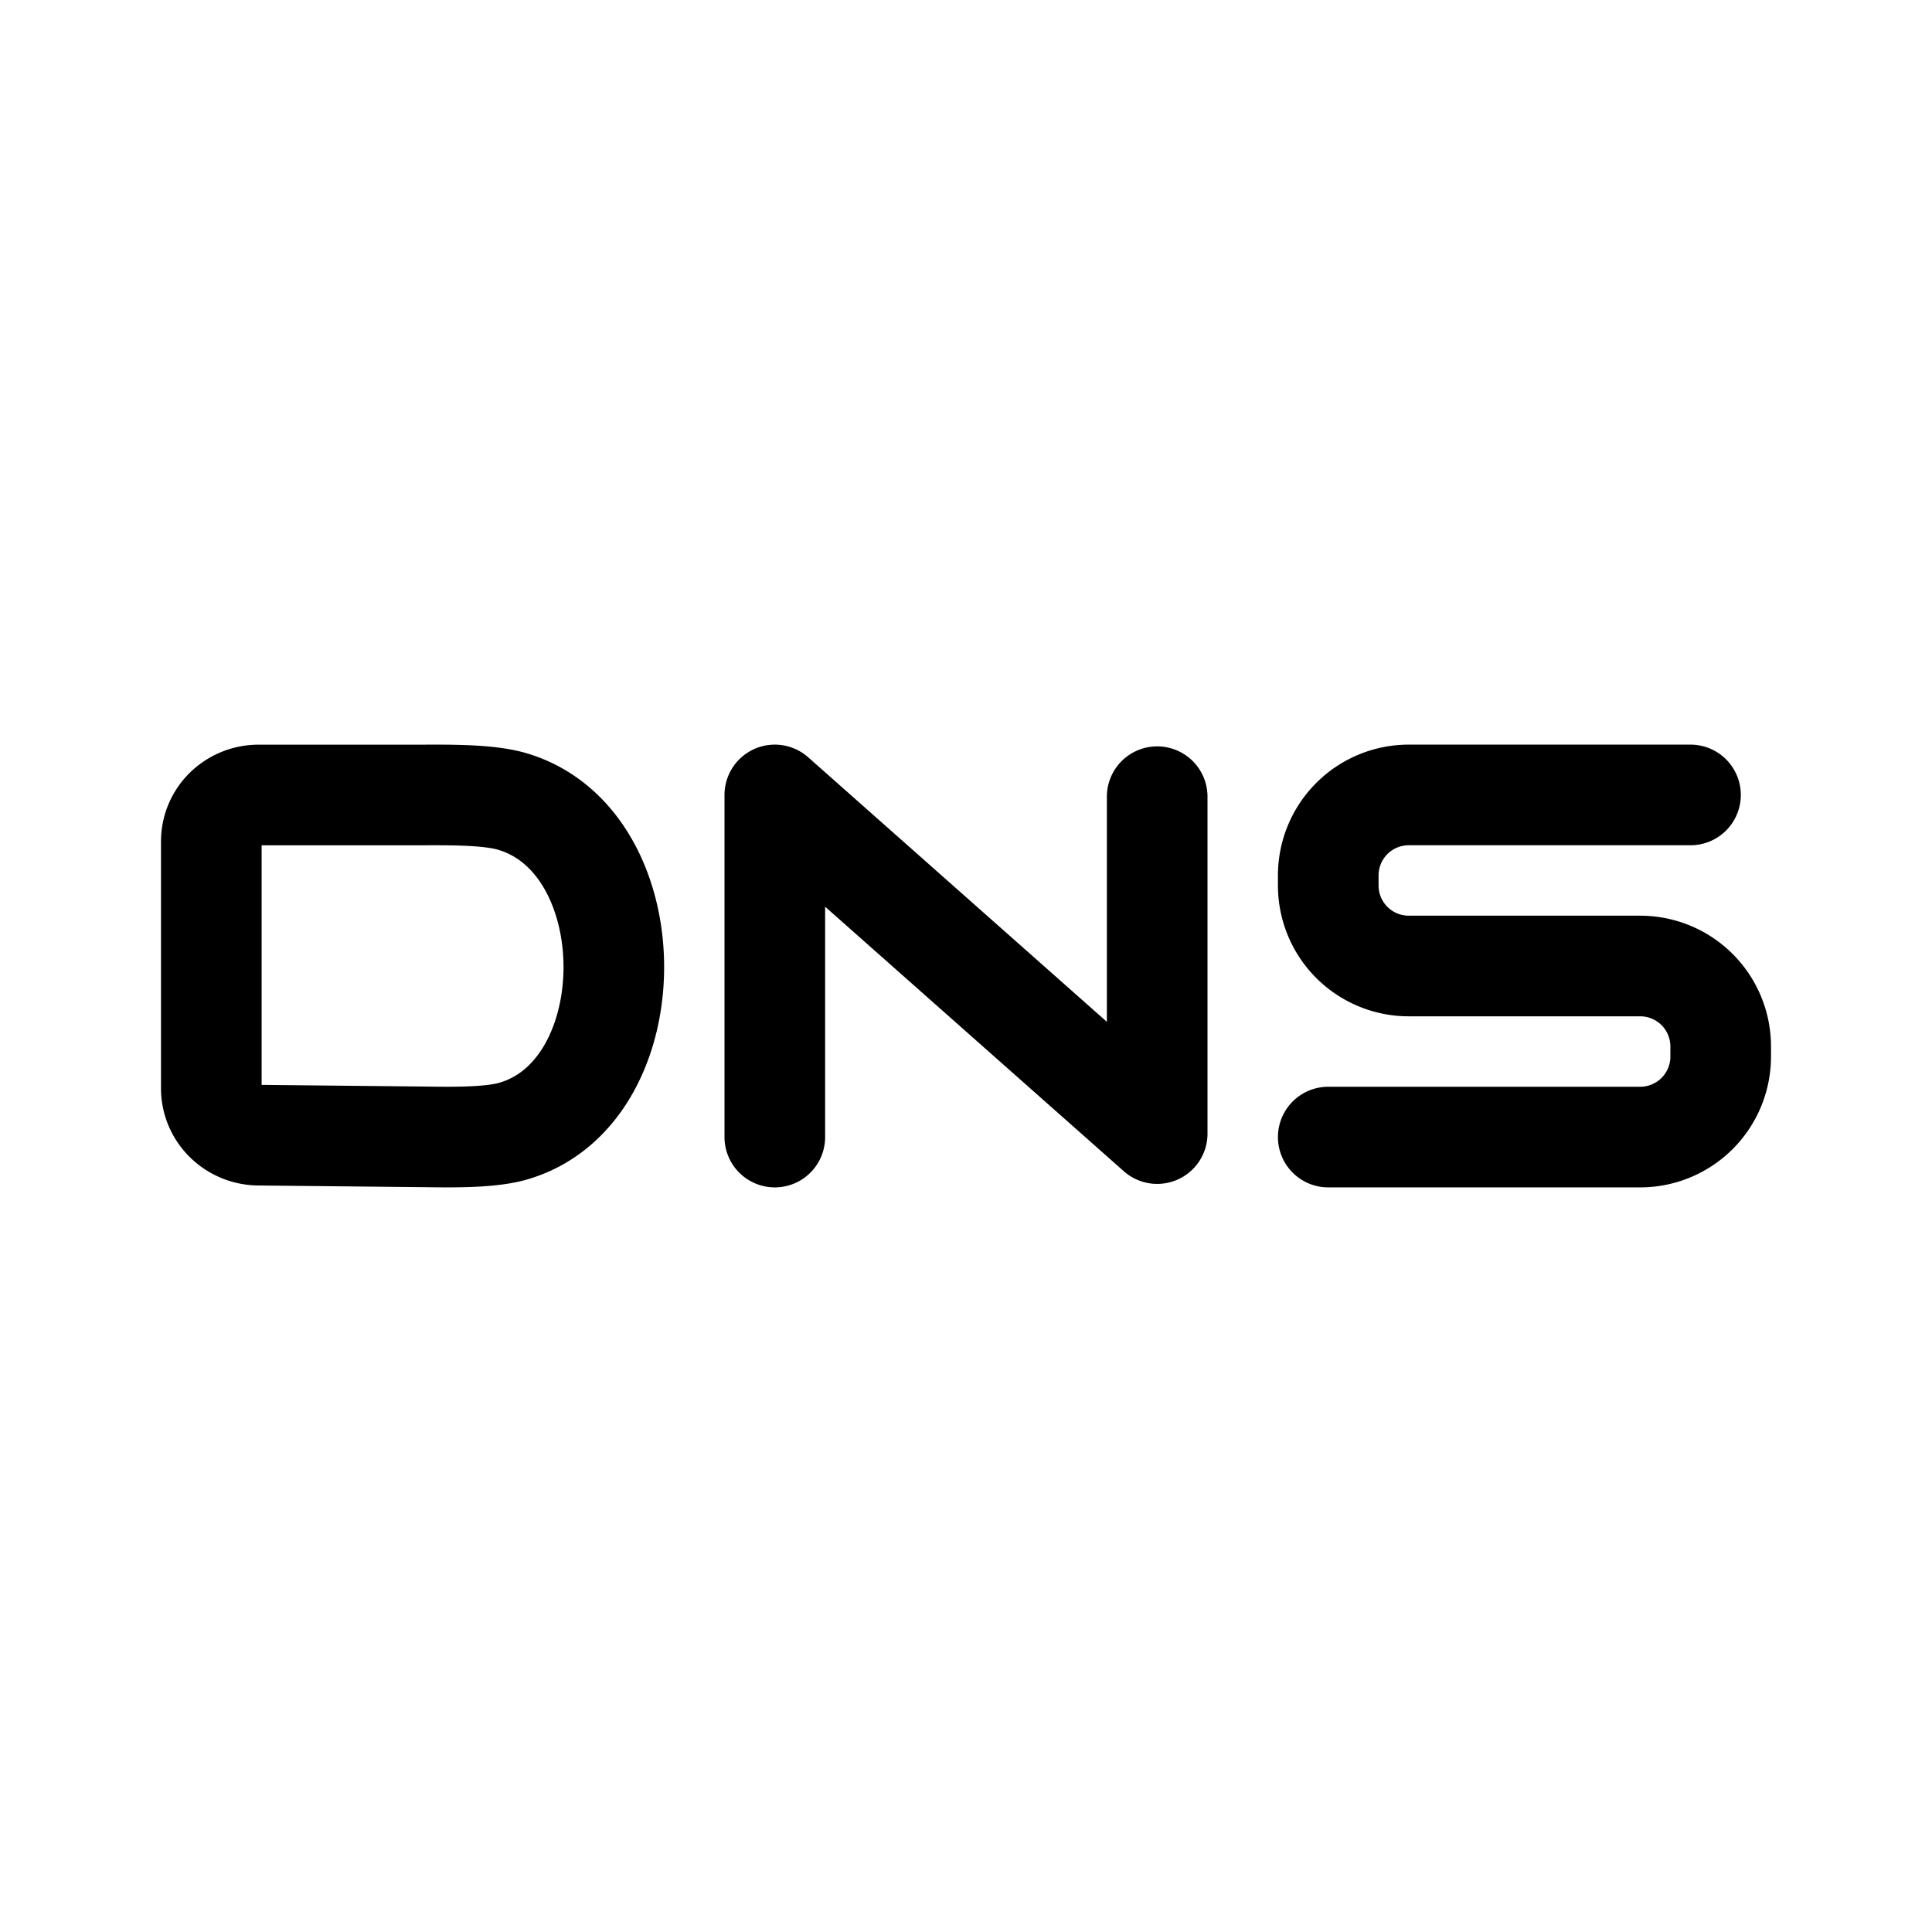 <svg xmlns="http://www.w3.org/2000/svg" width="192" height="192" fill="none"><path stroke="#000" stroke-linecap="round" stroke-linejoin="round" stroke-width="10" d="M21 83.607v24.556c0 1.225.494 2.401 1.375 3.271a4.8 4.8 0 0 0 3.328 1.378l15.893.162c2.598.025 6.864.158 9.35-.549 13.424-3.819 13.417-28.867-.09-32.791-2.482-.721-6.748-.63-9.345-.63H25.703a4.76 4.76 0 0 0-3.326 1.348A4.56 4.56 0 0 0 21 83.607M77 113V79l38 33.655V79.173M168 79h-28a8 8 0 0 0-8 8v1a8 8 0 0 0 8 8h23a8 8 0 0 1 8 8v1a8 8 0 0 1-8 8h-31"/></svg>